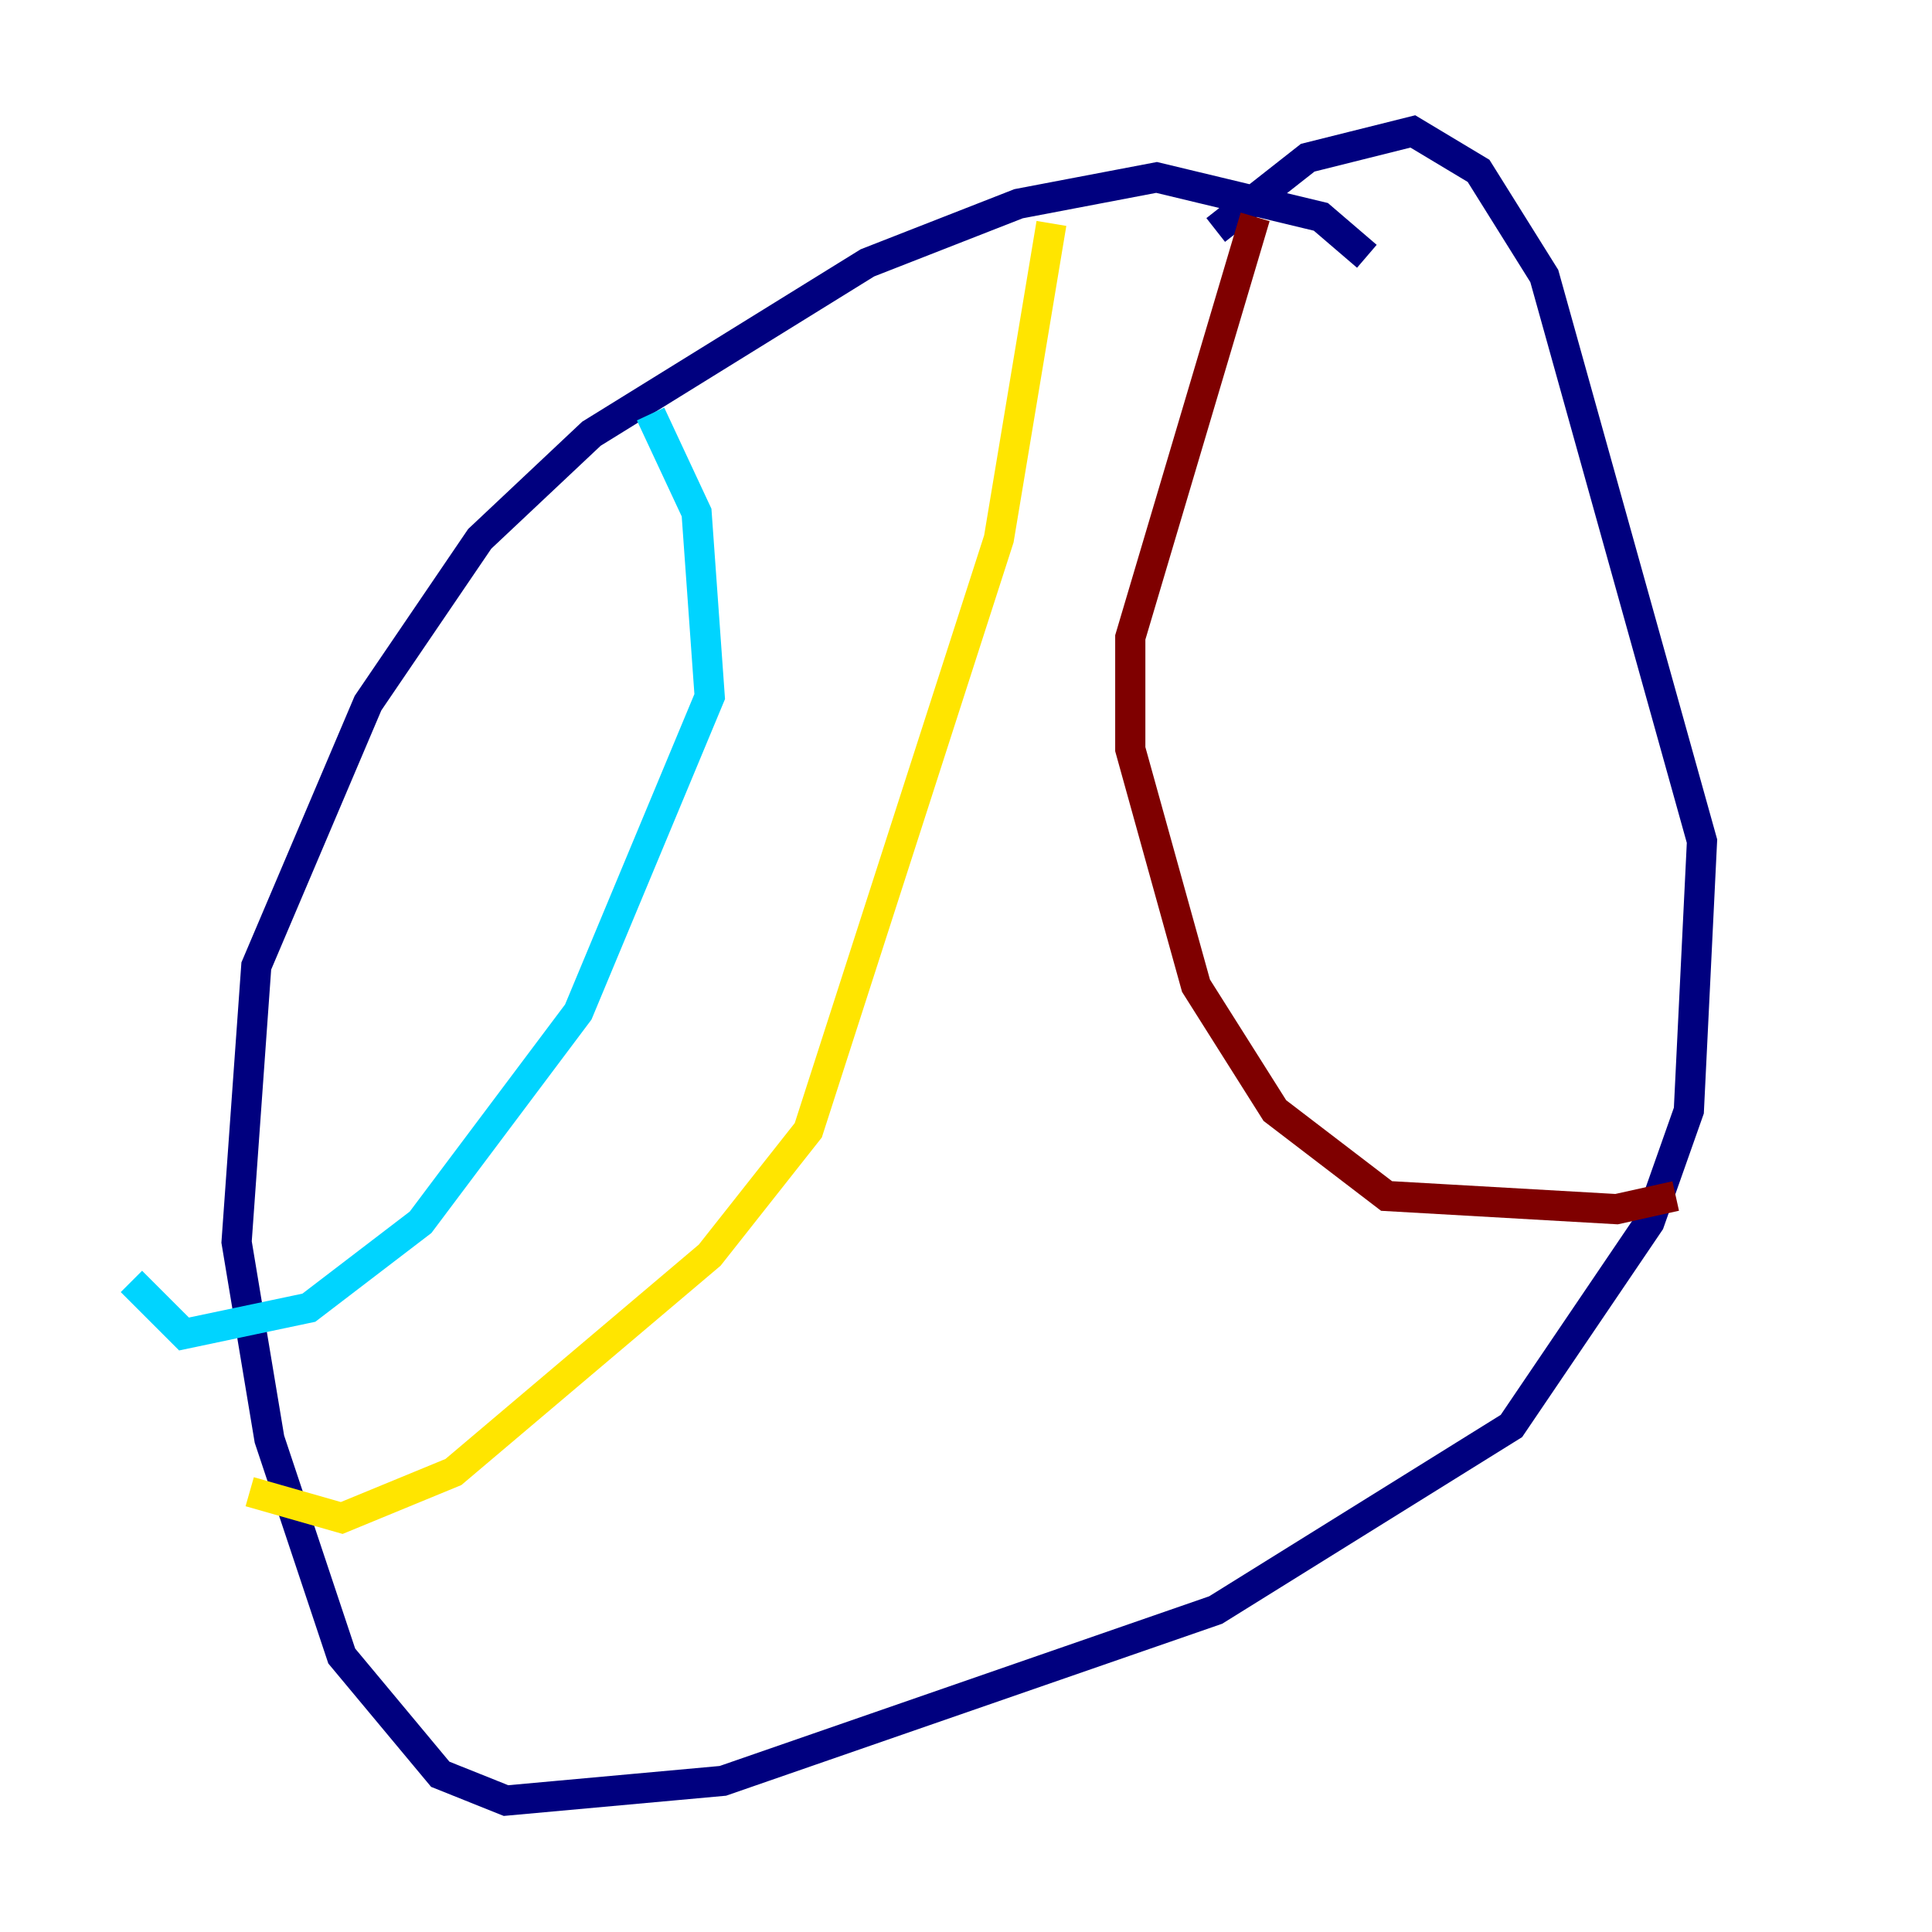 <?xml version="1.0" encoding="utf-8" ?>
<svg baseProfile="tiny" height="128" version="1.2" viewBox="0,0,128,128" width="128" xmlns="http://www.w3.org/2000/svg" xmlns:ev="http://www.w3.org/2001/xml-events" xmlns:xlink="http://www.w3.org/1999/xlink"><defs /><polyline fill="none" points="90.558,16.98 87.51,14.367 76.626,11.755 67.483,13.497 57.469,17.415 39.184,28.735 31.782,35.701 24.381,46.585 16.98,64.0 15.674,82.286 17.85,95.347 22.64,109.714 29.17,117.551 33.524,119.293 47.891,117.986 80.544,106.667 100.136,94.476 109.279,80.98 111.891,73.578 112.762,55.728 102.313,18.286 97.959,11.32 93.605,8.707 86.639,10.449 80.544,15.238" stroke="#00007f" stroke-width="2" /><polyline fill="none" points="43.102,27.429 46.15,33.959 47.02,46.15 38.313,67.048 27.864,80.98 20.463,86.639 12.191,88.381 8.707,84.898" stroke="#00d4ff" stroke-width="2" /><polyline fill="none" points="69.66,14.803 66.177,35.701 53.551,74.884 47.02,83.156 30.041,97.524 22.64,100.571 16.544,98.83" stroke="#ffe500" stroke-width="2" /><polyline fill="none" points="83.156,14.367 74.884,42.231 74.884,49.633 79.238,65.306 84.463,73.578 91.864,79.238 107.102,80.109 111.02,79.238" stroke="#7f0000" stroke-width="2" /></svg>